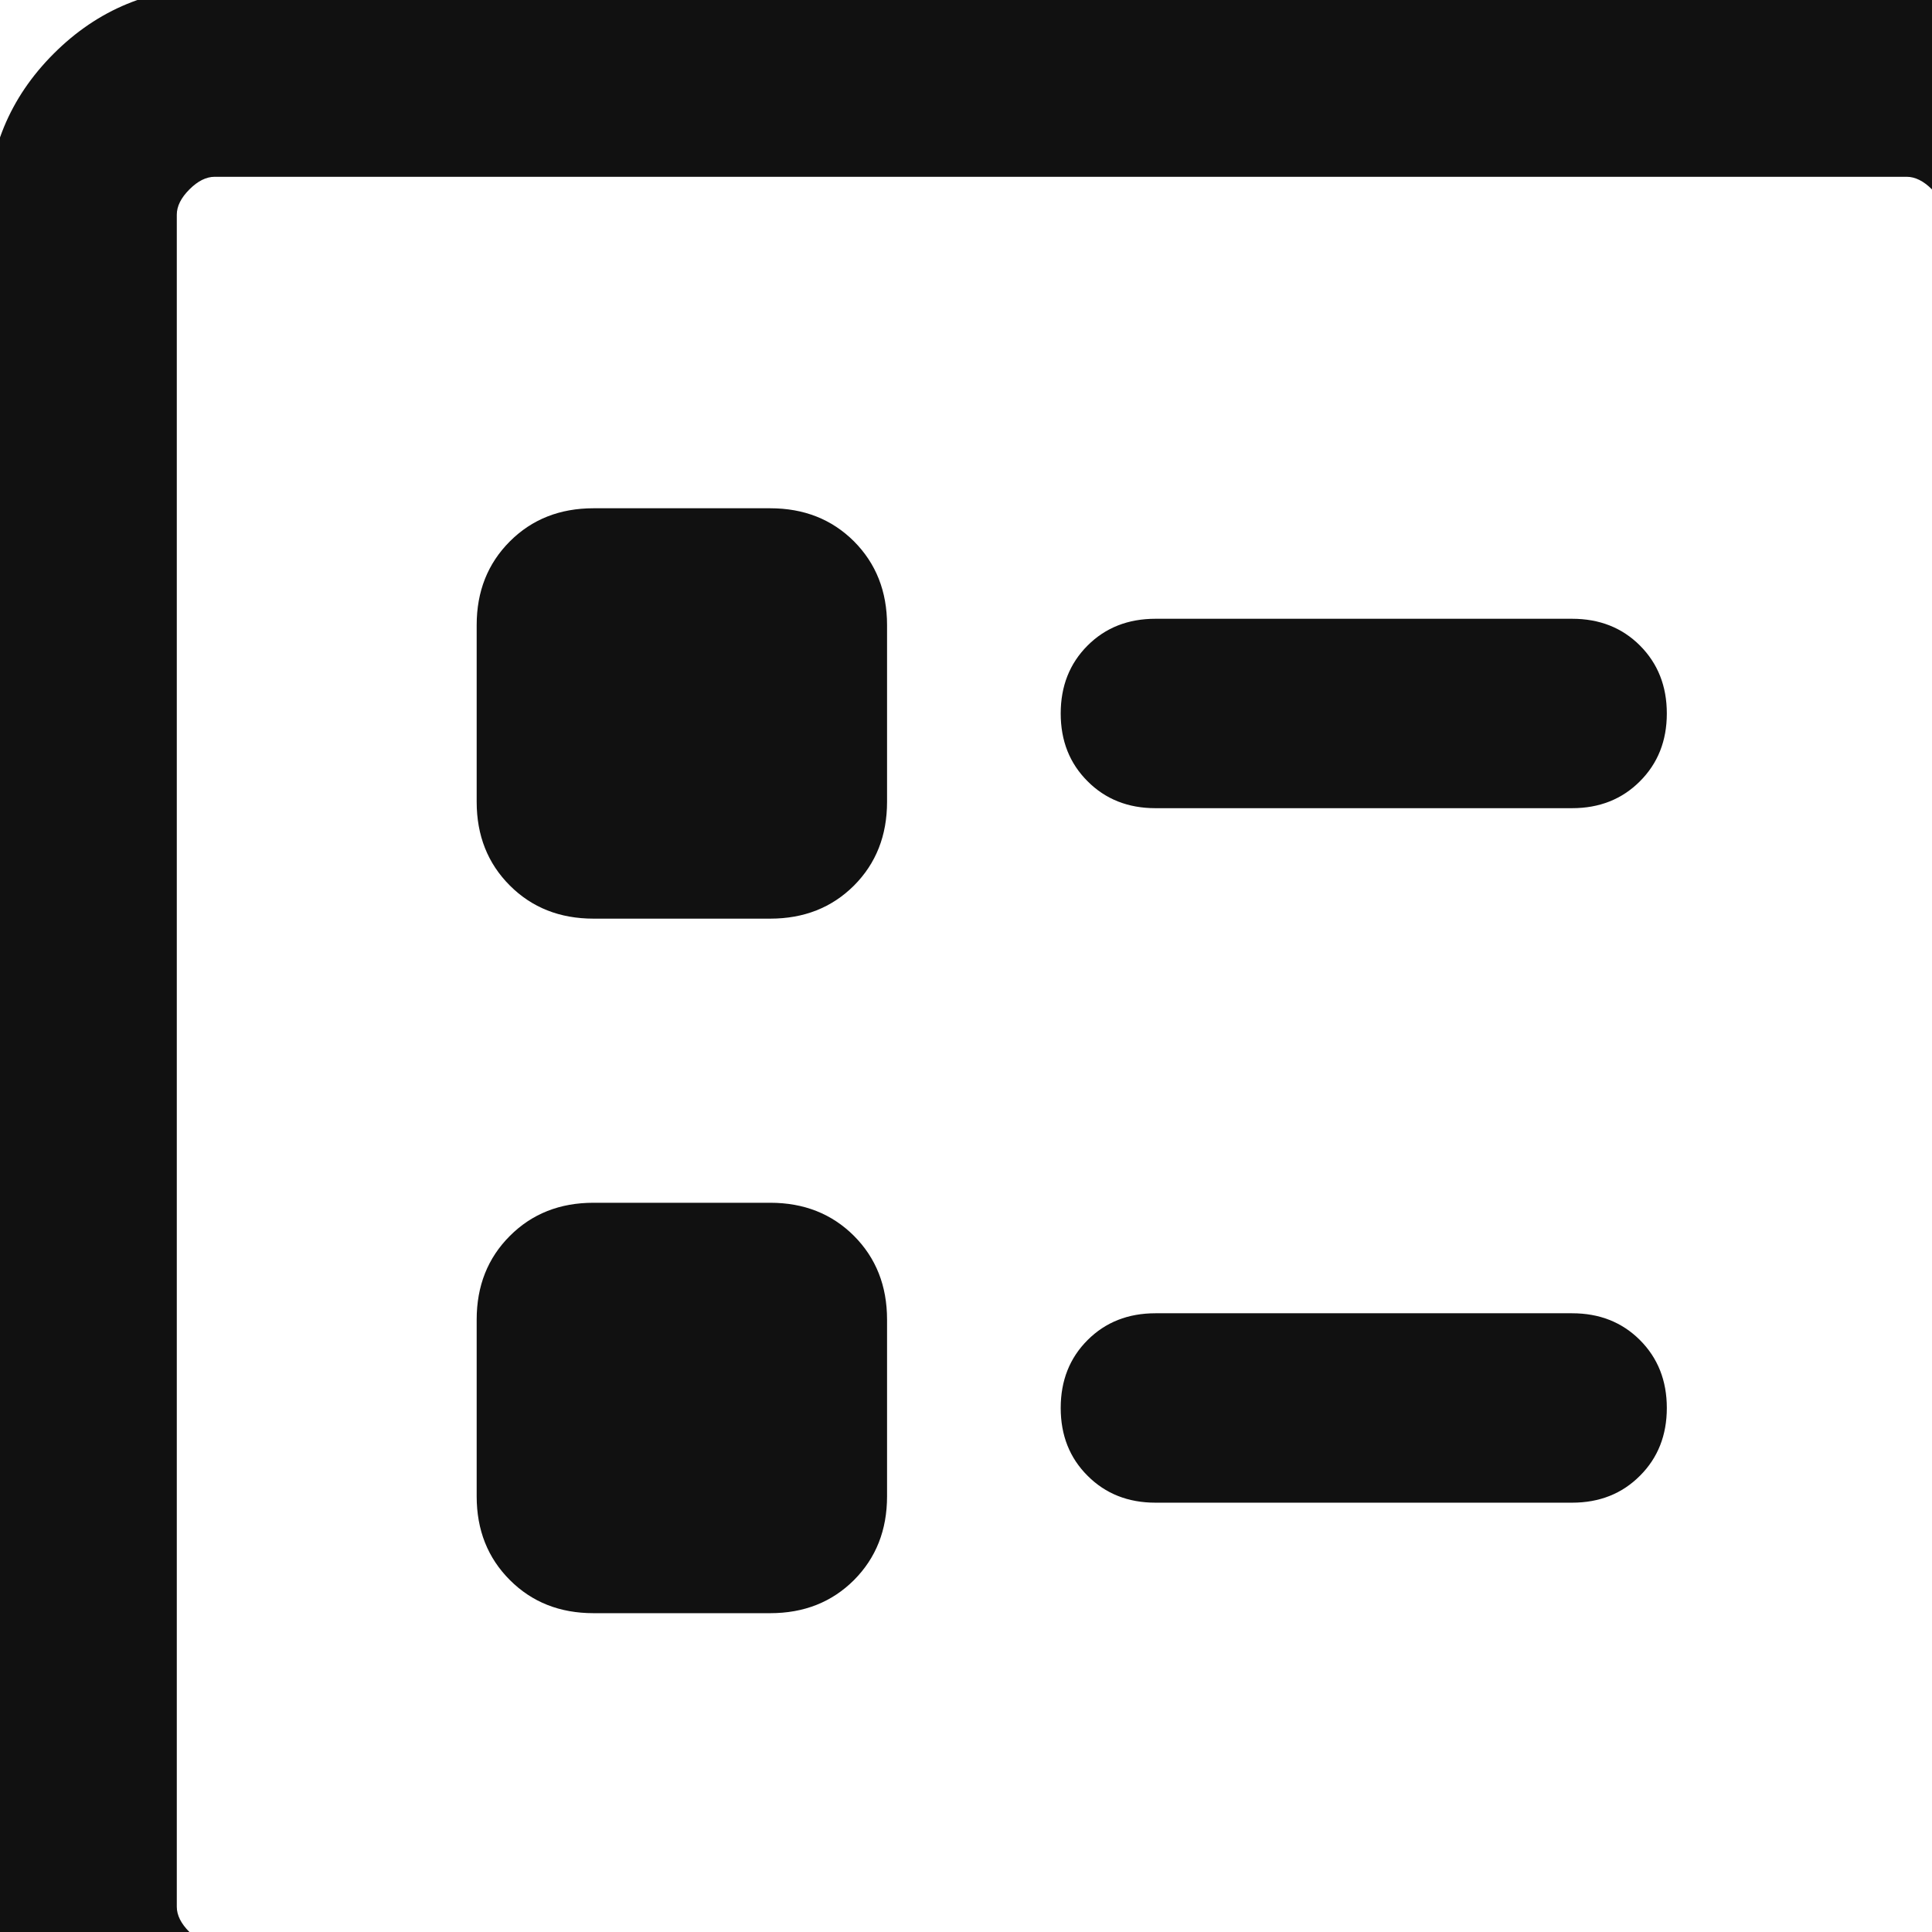 <svg width="51" height="51" viewBox="0 0 51 51" fill="none" xmlns="http://www.w3.org/2000/svg">
<g clip-path="url(#clip0_7426_32204)">
<mask id="mask0_7426_32204" style="mask-type:alpha" maskUnits="userSpaceOnUse" x="-12" y="-12" width="80" height="80">
<rect x="-12" y="-12" width="80" height="80" fill="#D9D9D9"/>
</mask>
<g mask="url(#mask0_7426_32204)">
<path d="M30.5 21.334H41.5C42.222 21.334 42.819 21.097 43.29 20.624C43.763 20.152 44 19.556 44 18.834C44 18.111 43.763 17.514 43.29 17.04C42.819 16.569 42.222 16.334 41.5 16.334H30.5C29.778 16.334 29.181 16.569 28.71 17.04C28.236 17.514 28 18.111 28 18.834C28 19.556 28.236 20.152 28.71 20.624C29.181 21.097 29.778 21.334 30.5 21.334ZM30.5 39.667H41.5C42.222 39.667 42.819 39.43 43.29 38.957C43.763 38.486 44 37.889 44 37.167C44 36.445 43.763 35.847 43.29 35.374C42.819 34.903 42.222 34.667 41.5 34.667H30.5C29.778 34.667 29.181 34.903 28.71 35.374C28.236 35.847 28 36.445 28 37.167C28 37.889 28.236 38.486 28.71 38.957C29.181 39.43 29.778 39.667 30.5 39.667ZM15.666 24.25H20.333C21.222 24.25 21.959 23.959 22.543 23.377C23.125 22.793 23.416 22.056 23.416 21.167V16.5C23.416 15.611 23.125 14.875 22.543 14.29C21.959 13.708 21.222 13.417 20.333 13.417H15.666C14.778 13.417 14.042 13.708 13.46 14.29C12.875 14.875 12.583 15.611 12.583 16.5V21.167C12.583 22.056 12.875 22.793 13.46 23.377C14.042 23.959 14.778 24.25 15.666 24.25ZM15.666 42.584H20.333C21.222 42.584 21.959 42.293 22.543 41.71C23.125 41.126 23.416 40.389 23.416 39.5V34.834C23.416 33.945 23.125 33.208 22.543 32.624C21.959 32.041 21.222 31.75 20.333 31.75H15.666C14.778 31.75 14.042 32.041 13.46 32.624C12.875 33.208 12.583 33.945 12.583 34.834V39.5C12.583 40.389 12.875 41.126 13.46 41.71C14.042 42.293 14.778 42.584 15.666 42.584ZM5.667 56.334C4 56.334 2.583 55.75 1.417 54.584C0.25 53.417 -0.333 52 -0.333 50.334V5.667C-0.333 4 0.25 2.584 1.417 1.417C2.583 0.25 4 -0.333 5.667 -0.333H50.333C52 -0.333 53.416 0.25 54.583 1.417C55.75 2.584 56.333 4 56.333 5.667V50.334C56.333 52 55.75 53.417 54.583 54.584C53.416 55.75 52 56.334 50.333 56.334H5.667ZM5.667 51.334H50.333C50.555 51.334 50.778 51.222 51 51C51.222 50.778 51.333 50.556 51.333 50.334V5.667C51.333 5.445 51.222 5.223 51 5C50.778 4.778 50.555 4.667 50.333 4.667H5.667C5.444 4.667 5.222 4.778 5 5C4.778 5.223 4.667 5.445 4.667 5.667V50.334C4.667 50.556 4.778 50.778 5 51C5.222 51.222 5.444 51.334 5.667 51.334Z" fill="#111111"/>
</g>
</g>
<defs>
<clipPath id="clip0_7426_32204">
<rect width="51" height="51" fill="white"/>
</clipPath>
</defs>
</svg>
